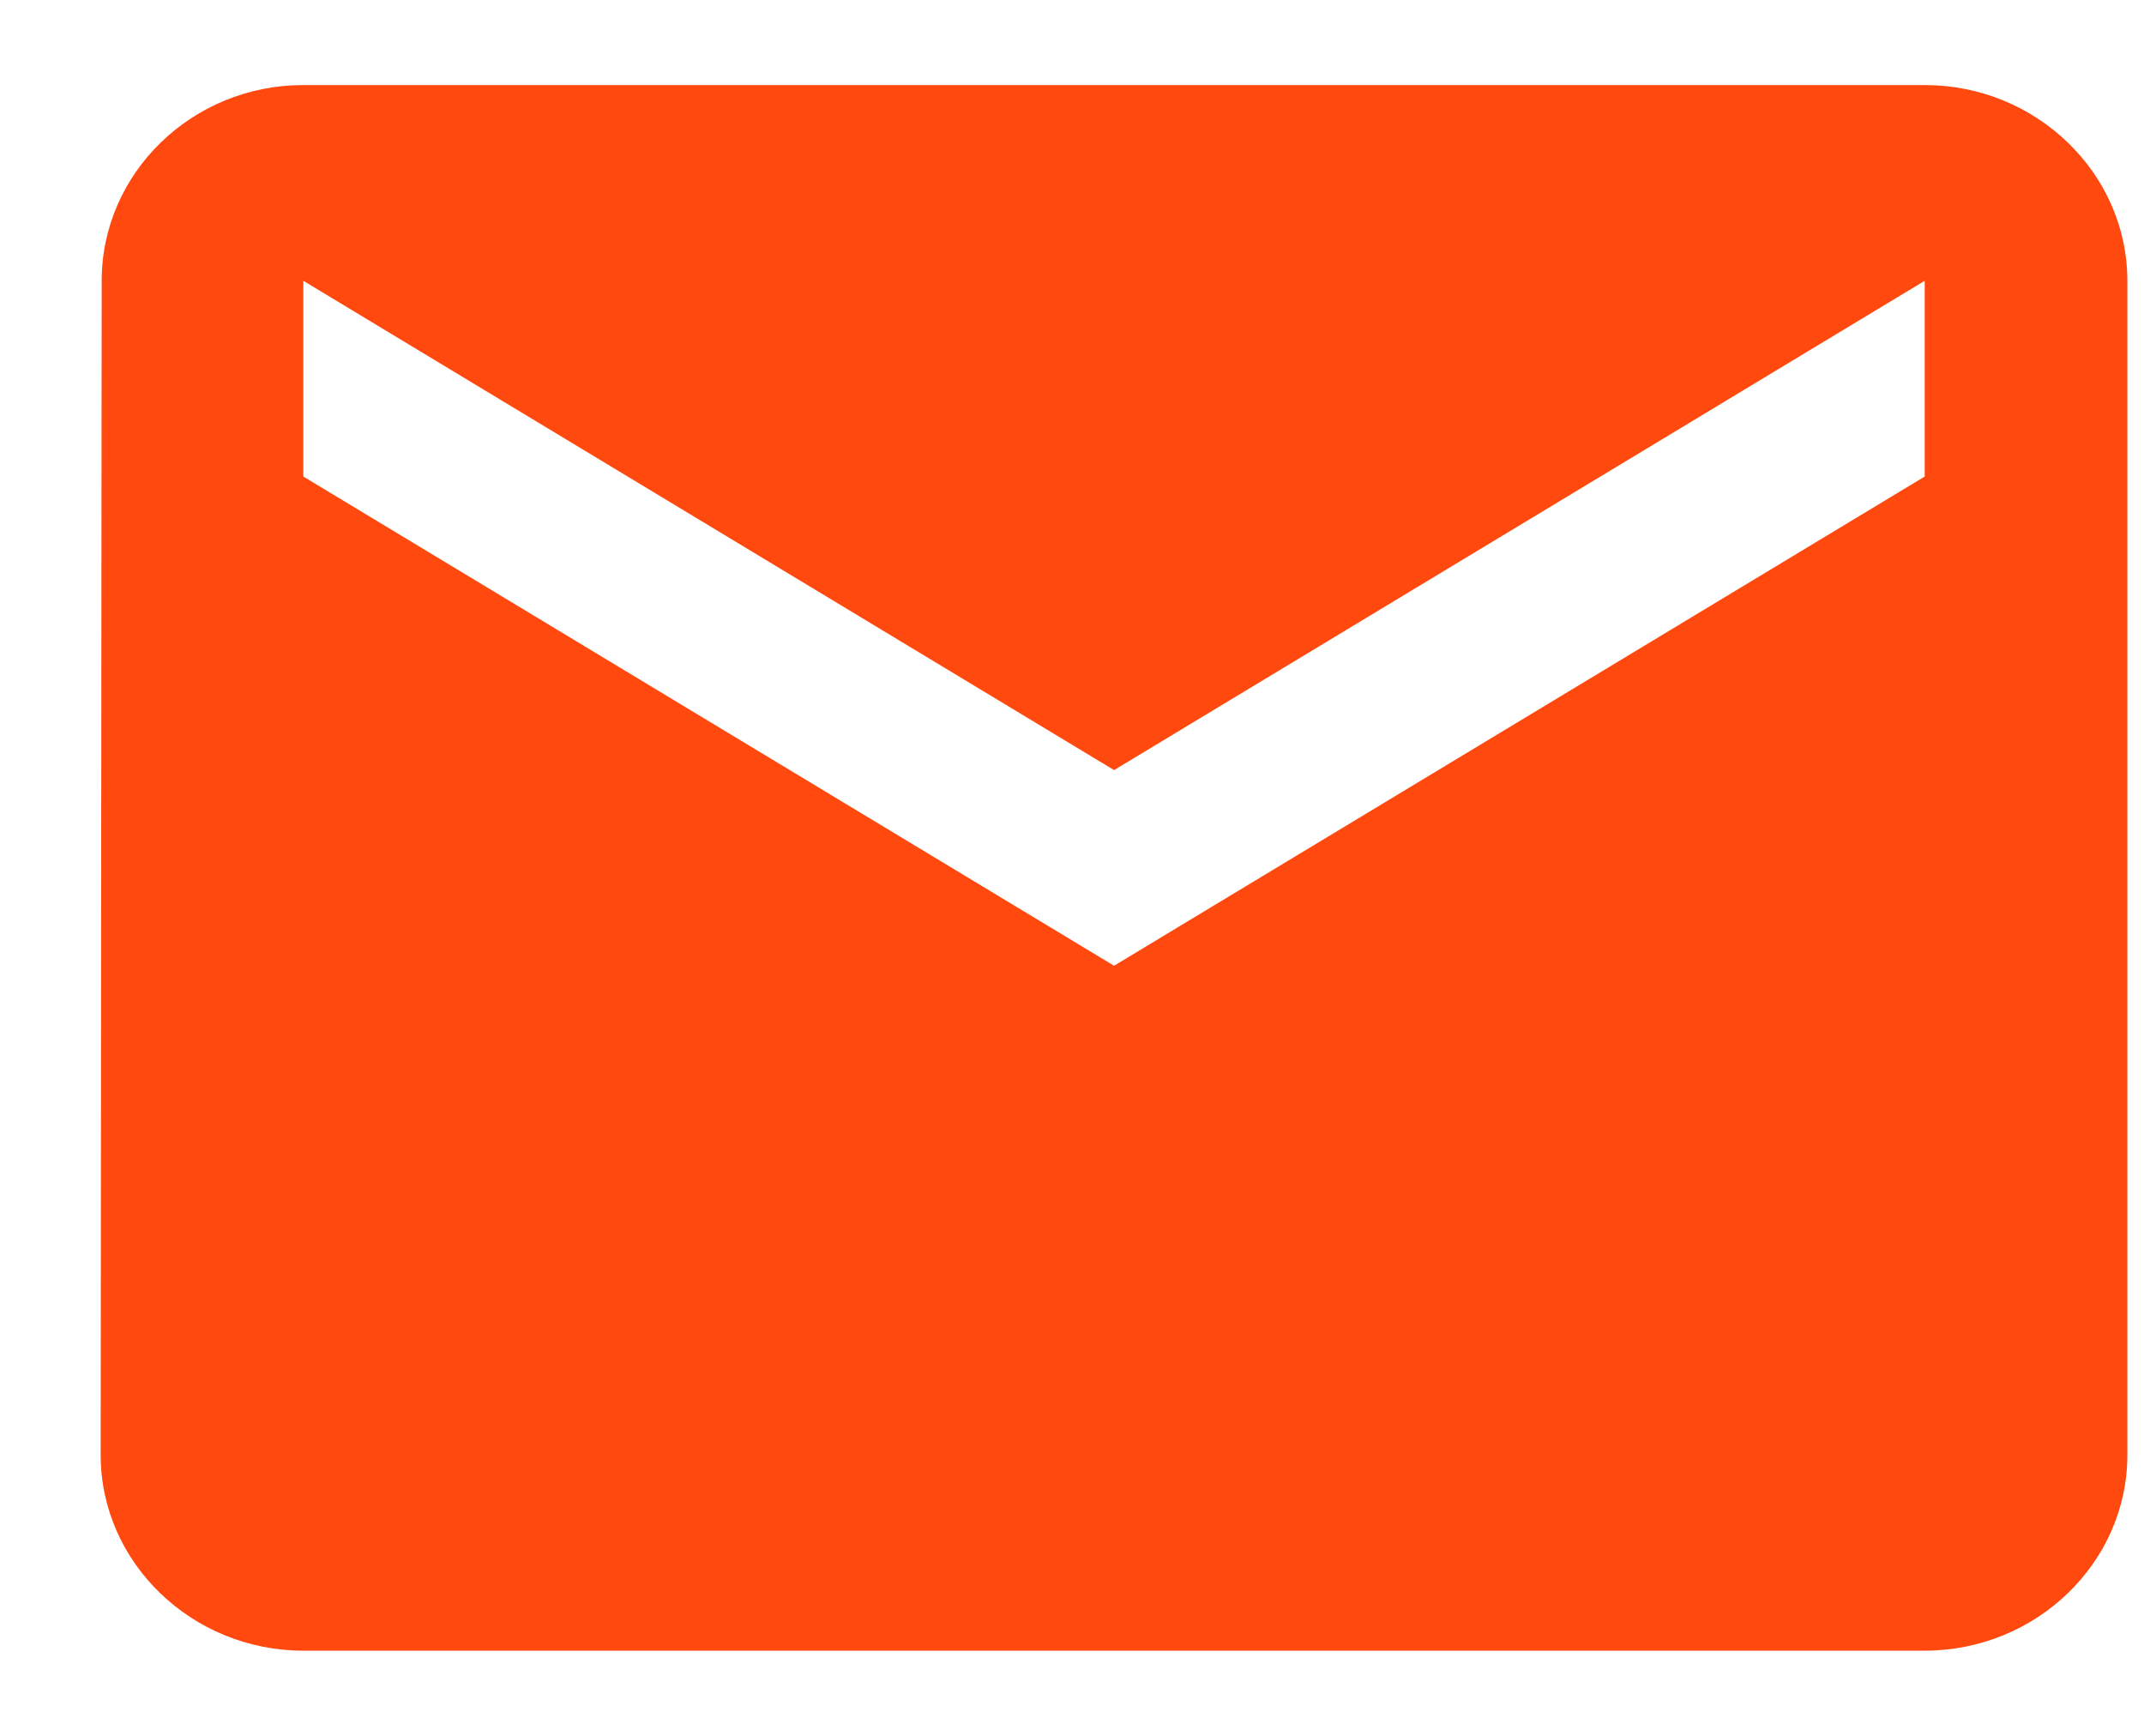<svg width="21" height="17" viewBox="0 0 21 17" fill="none" xmlns="http://www.w3.org/2000/svg">
<path d="M18.852 0.833H2.971C1.88 0.833 0.996 1.696 0.996 2.75L0.986 14.25C0.986 15.304 1.88 16.166 2.971 16.166H18.852C19.944 16.166 20.837 15.304 20.837 14.25V2.75C20.837 1.696 19.944 0.833 18.852 0.833ZM18.852 4.667L10.912 9.458L2.971 4.667V2.75L10.912 7.542L18.852 2.75V4.667Z" fill="#FF490F"/>
</svg>
